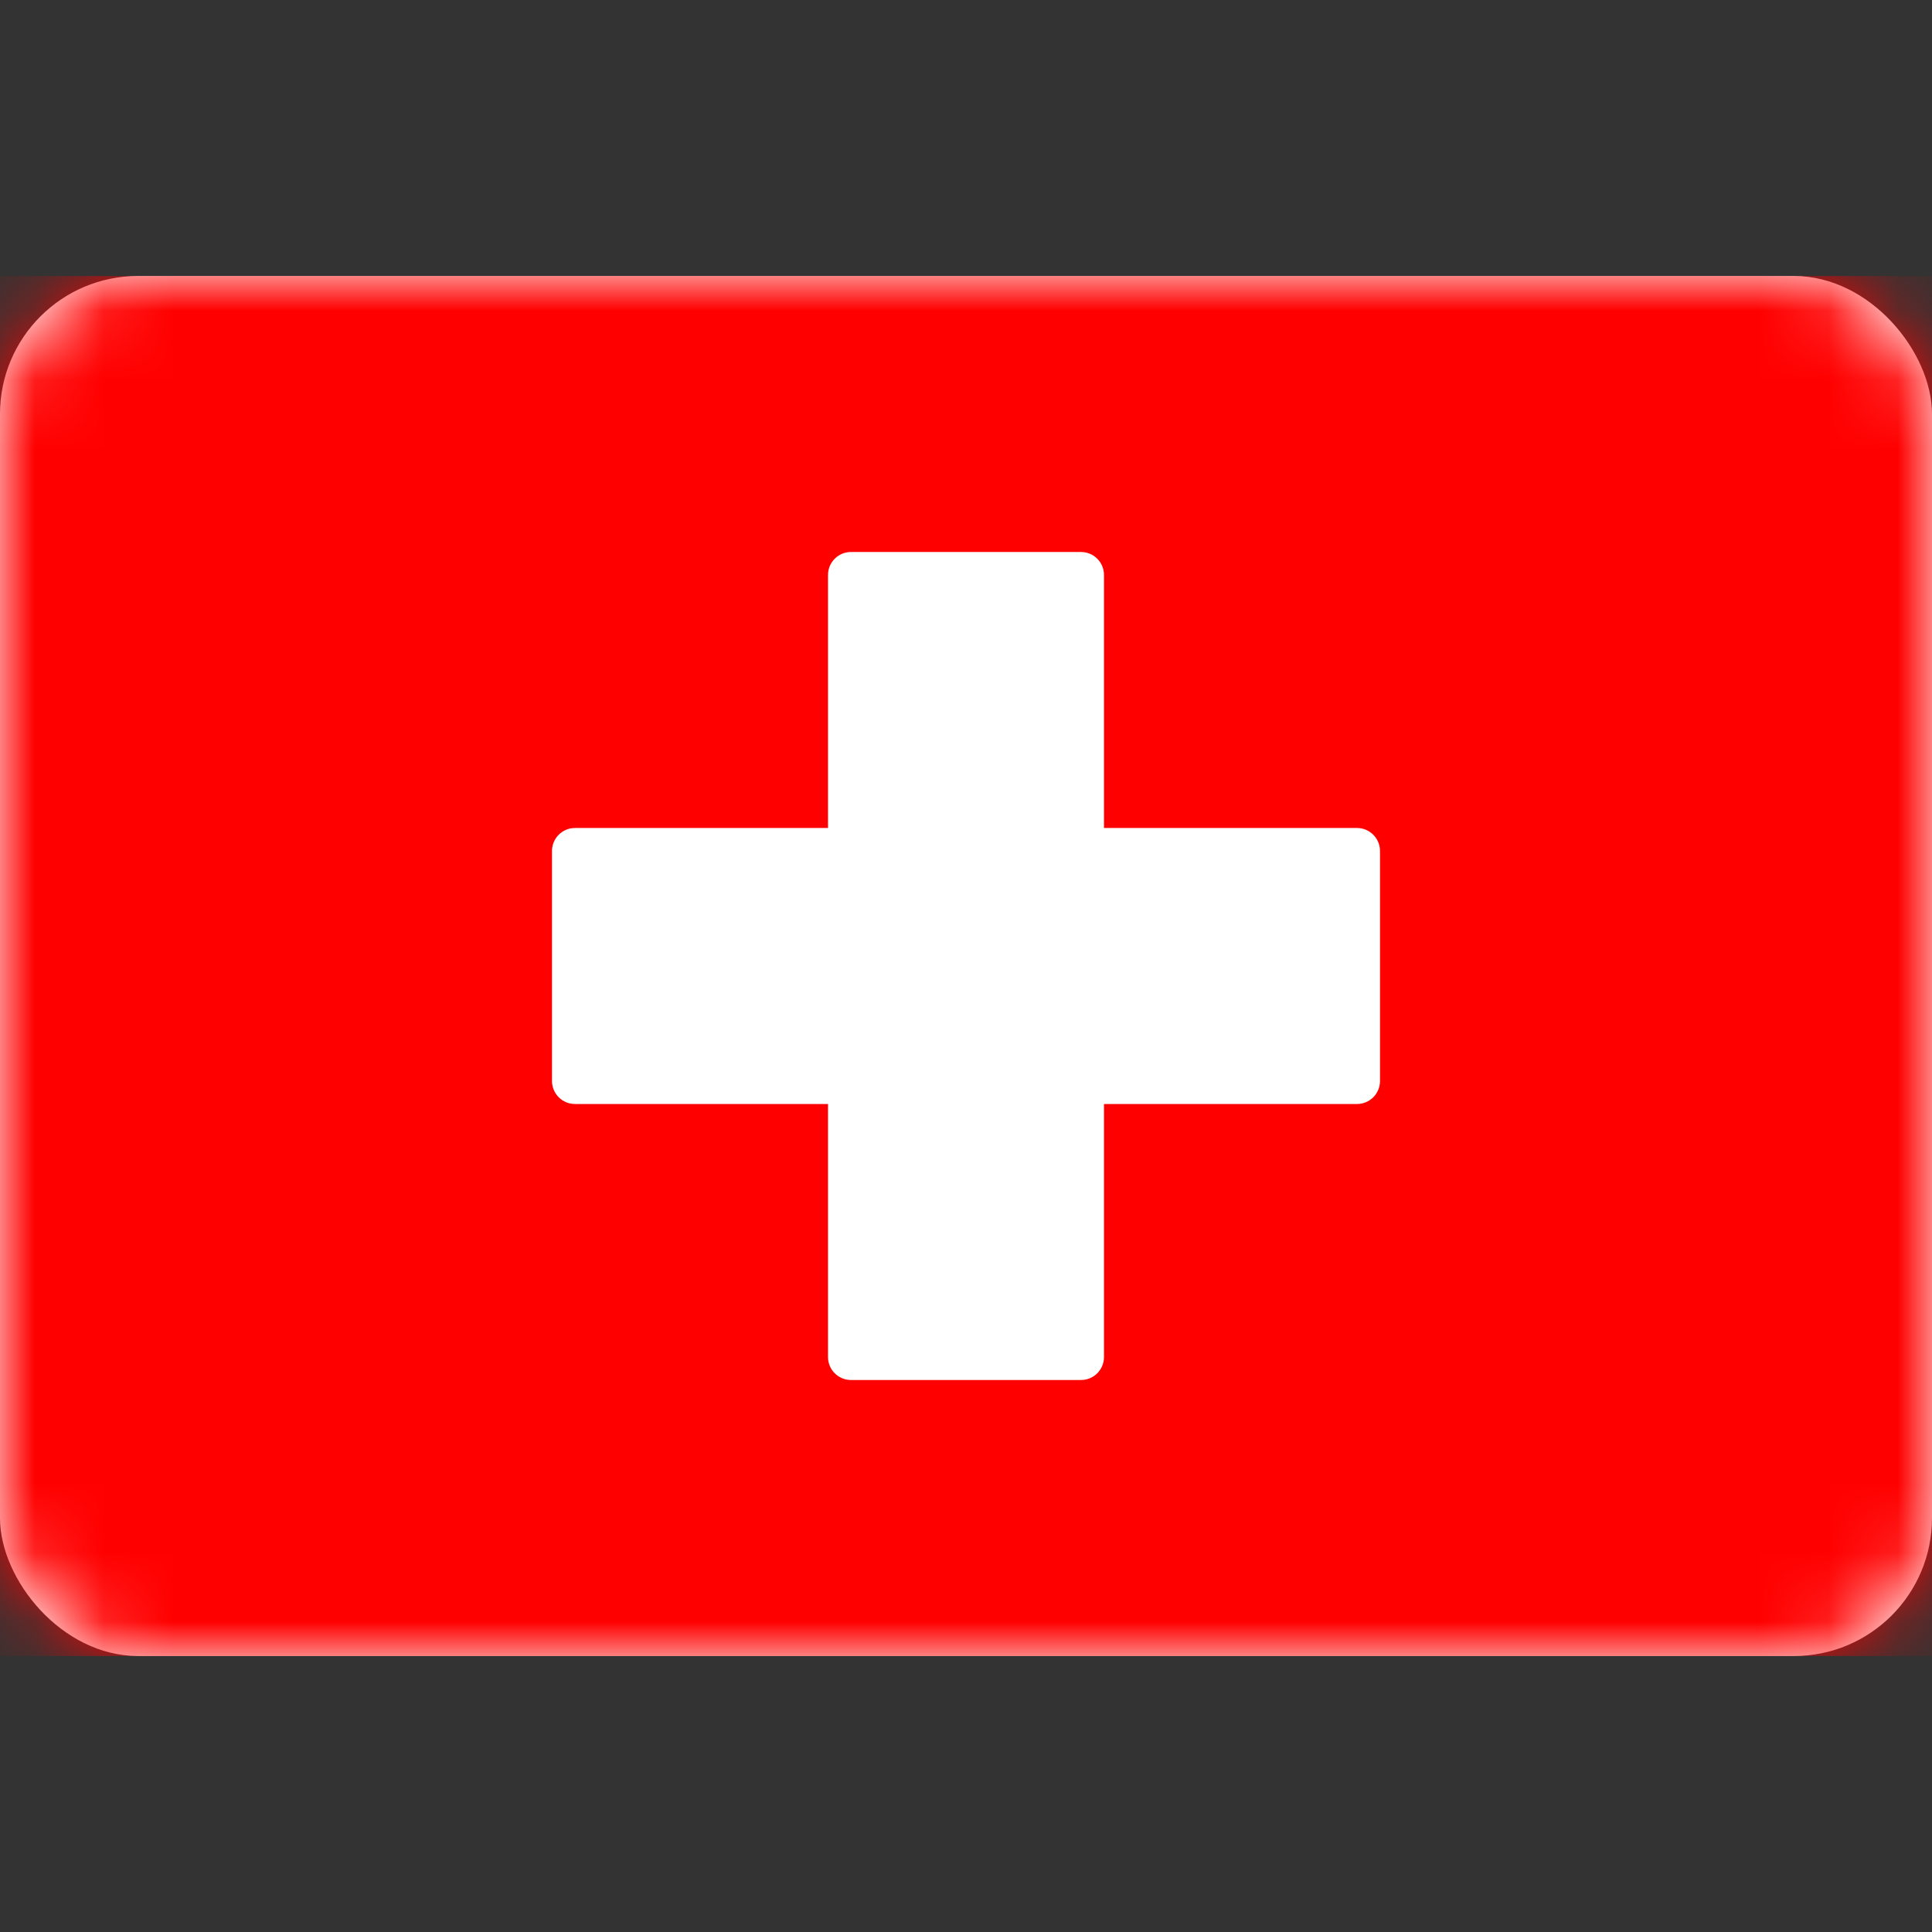 <svg width="28" height="28" viewBox="0 0 28 28" fill="none" xmlns="http://www.w3.org/2000/svg">
<rect x="0" y="0" width="28" height="28" fill="#333333" stroke="none"/>
<rect y="4" width="28" height="20" rx="2" fill="white"/>
<mask id="mask0_17_4448" style="mask-type:alpha" maskUnits="userSpaceOnUse" x="0" y="4" width="28" height="20">
<rect y="4" width="28" height="20" rx="2" fill="white"/>
</mask>
<g mask="url(#mask0_17_4448)">
<rect y="4" width="28" height="20" fill="#FF0000"/>
<path fill-rule="evenodd" clip-rule="evenodd" d="M12 16H8.333C8.149 16 8 15.851 8 15.667V12.333C8 12.149 8.149 12 8.333 12H12V8.333C12 8.149 12.149 8 12.333 8H15.667C15.851 8 16 8.149 16 8.333V12H19.667C19.851 12 20 12.149 20 12.333V15.667C20 15.851 19.851 16 19.667 16H16V19.667C16 19.851 15.851 20 15.667 20H12.333C12.149 20 12 19.851 12 19.667V16Z" fill="white"/>
</g>
</svg>
